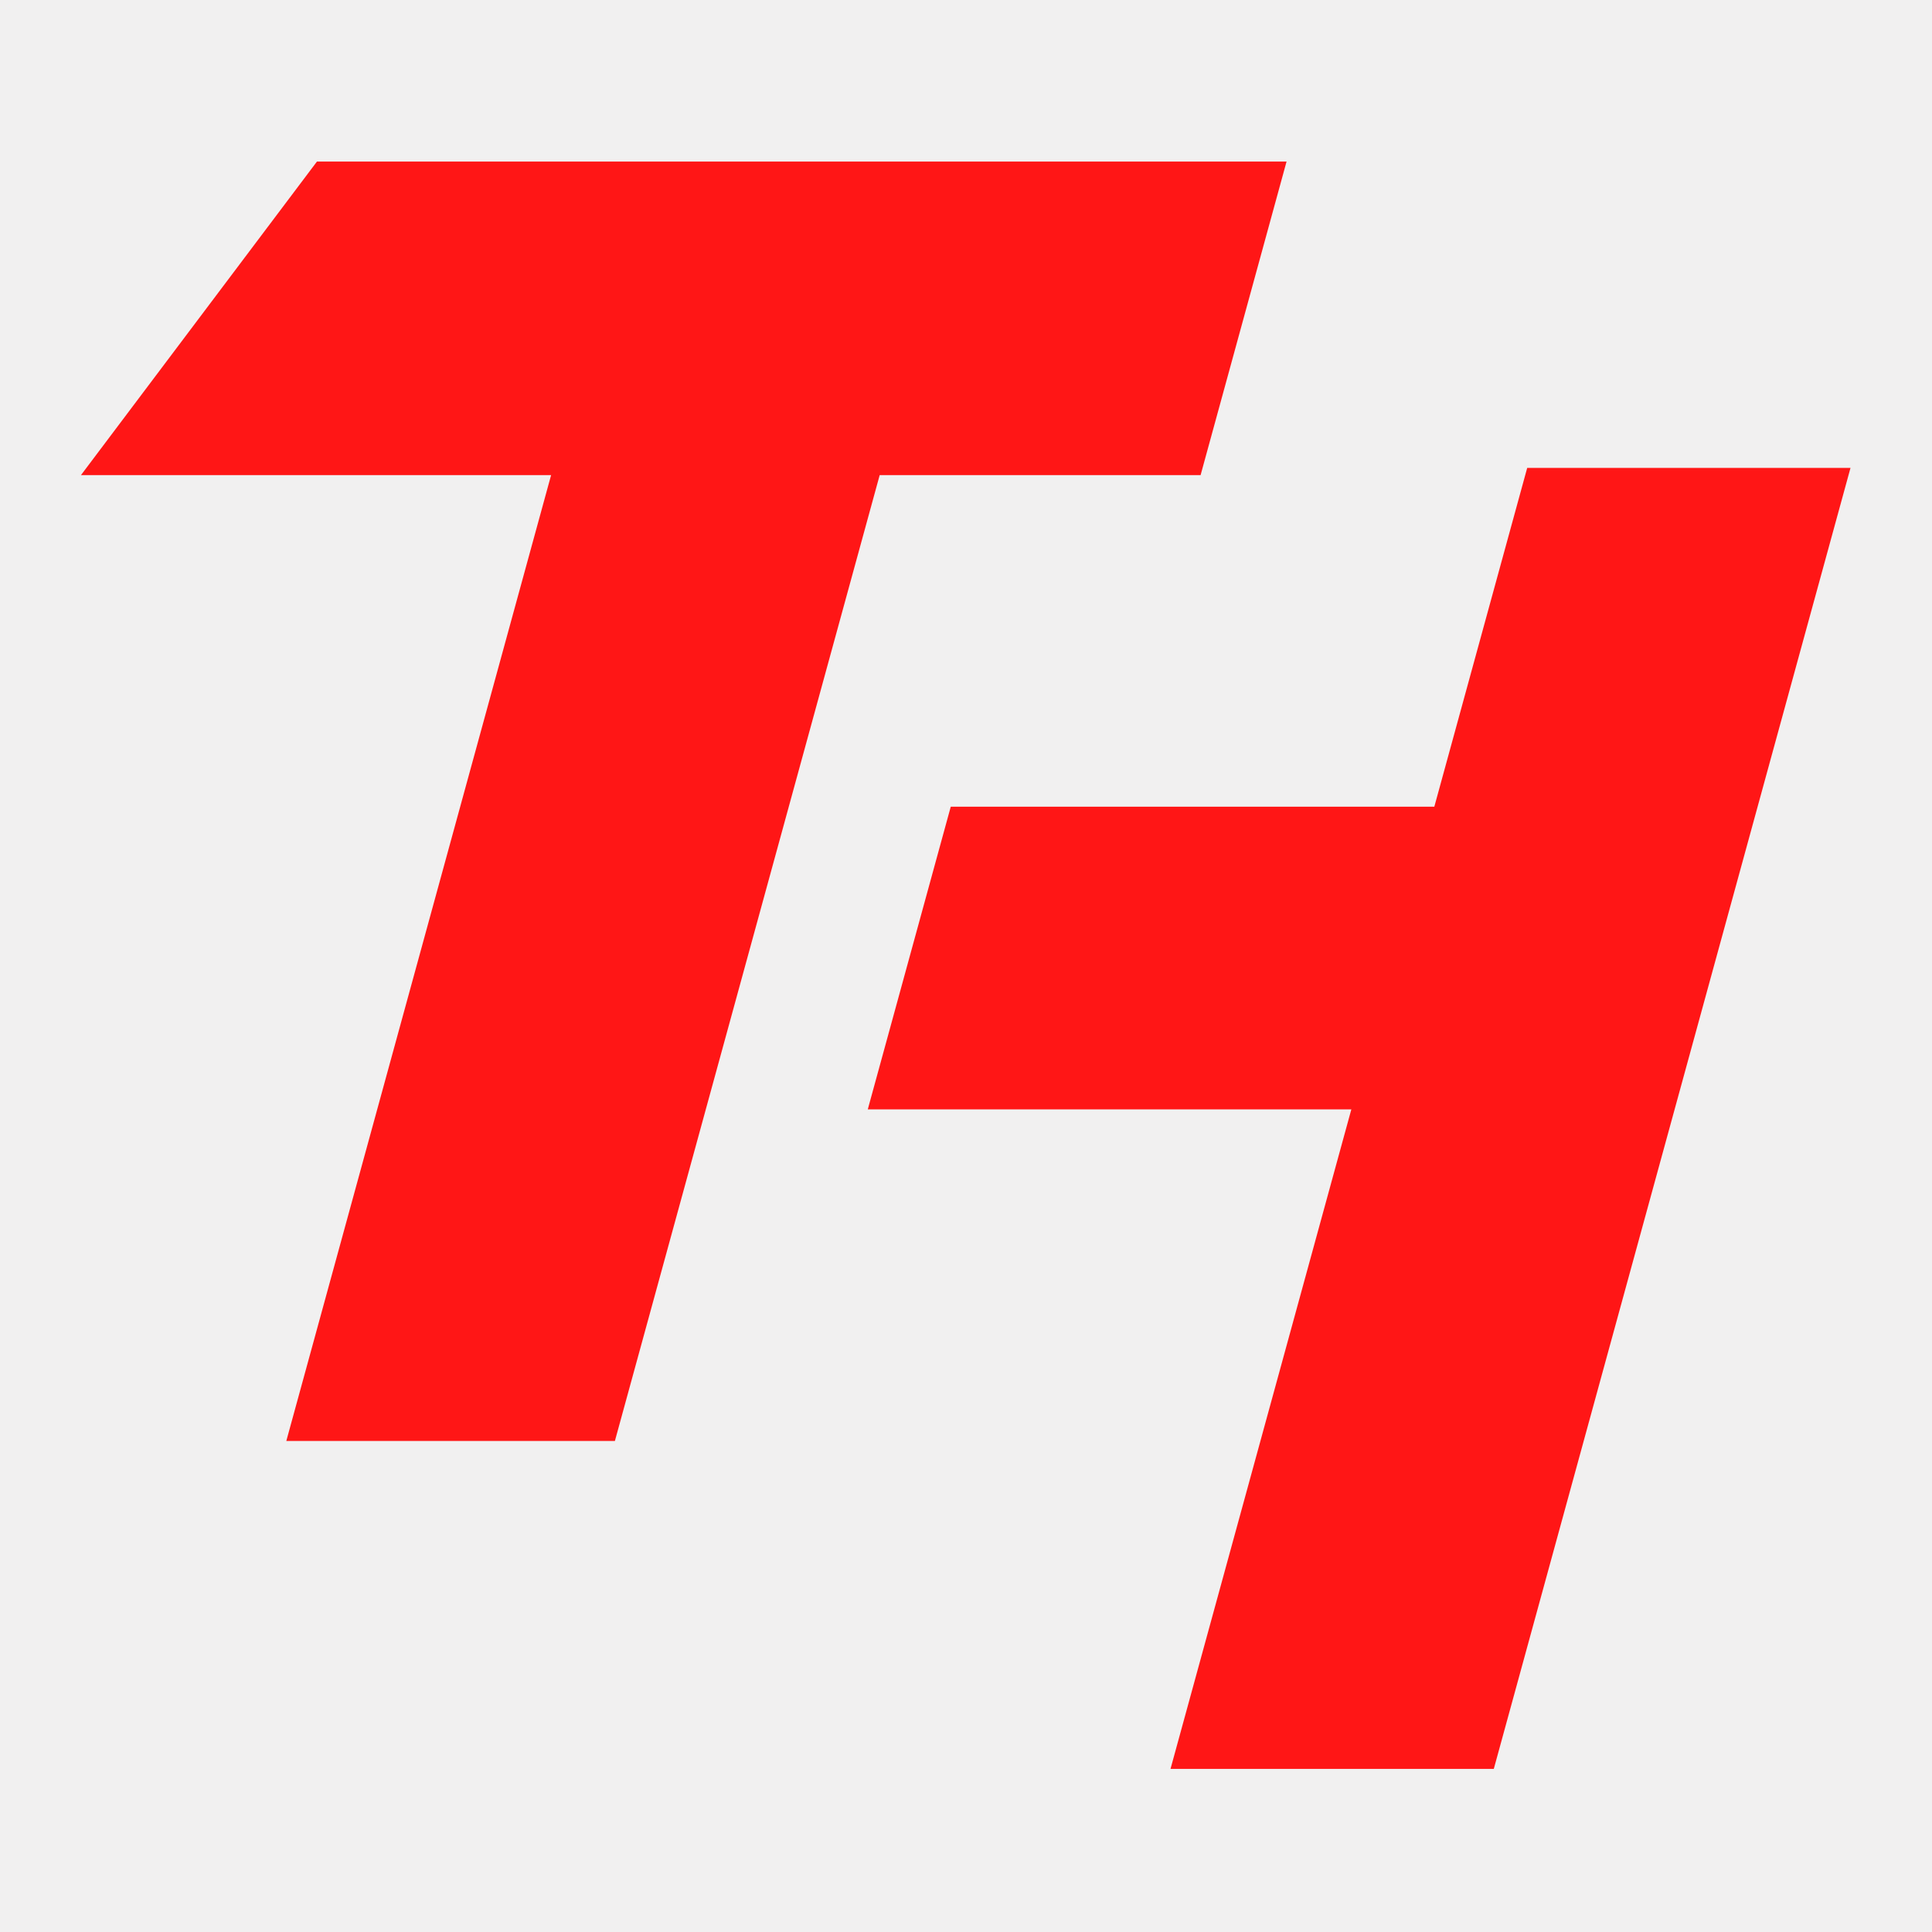 <svg xmlns="http://www.w3.org/2000/svg" xmlns:xlink="http://www.w3.org/1999/xlink" width="500" zoomAndPan="magnify" viewBox="0 0 375 375" height="500" preserveAspectRatio="xMidYMid meet" version="1.0"><defs><clipPath id="cb0c20fee5"><path d="M 168 90 L 359.184 90 L 359.184 343.363 L 168 343.363 Z M 168 90 " clip-rule="nonzero"/></clipPath><clipPath id="4d40ff9793"><path d="M 15.684 31.363 L 250 31.363 L 250 280 L 15.684 280 Z M 15.684 31.363 " clip-rule="nonzero"/></clipPath></defs><rect x="-37.5" width="450" fill="#ffffff" y="-37.5" height="450" fill-opacity="1"/><rect x="-37.5" width="450" fill="#ffffff" y="-37.5" height="450" fill-opacity="1"/><rect x="-37.5" width="450" fill="#f1f0f0" y="-37.5" height="450" fill-opacity="1"/><g clip-path="url(#cb0c20fee5)"><path fill="#ff1616" d="M 296.43 90.816 L 278.402 156.578 L 184.543 156.578 L 168.676 214.445 L 168.438 215.332 L 262.293 215.332 L 227.438 342.457 L 227.195 343.34 L 289.945 343.34 L 358.938 91.707 L 359.18 90.816 Z M 296.43 90.816 " fill-opacity="1" fill-rule="nonzero"/></g><g clip-path="url(#4d40ff9793)"><path fill="#ff1616" d="M 233.035 92.219 L 249.719 31.363 L 61.516 31.363 L 15.715 92.219 L 106.969 92.219 L 55.574 279.688 L 119.352 279.688 L 170.746 92.219 Z M 233.035 92.219 " fill-opacity="1" fill-rule="nonzero"/></g></svg>